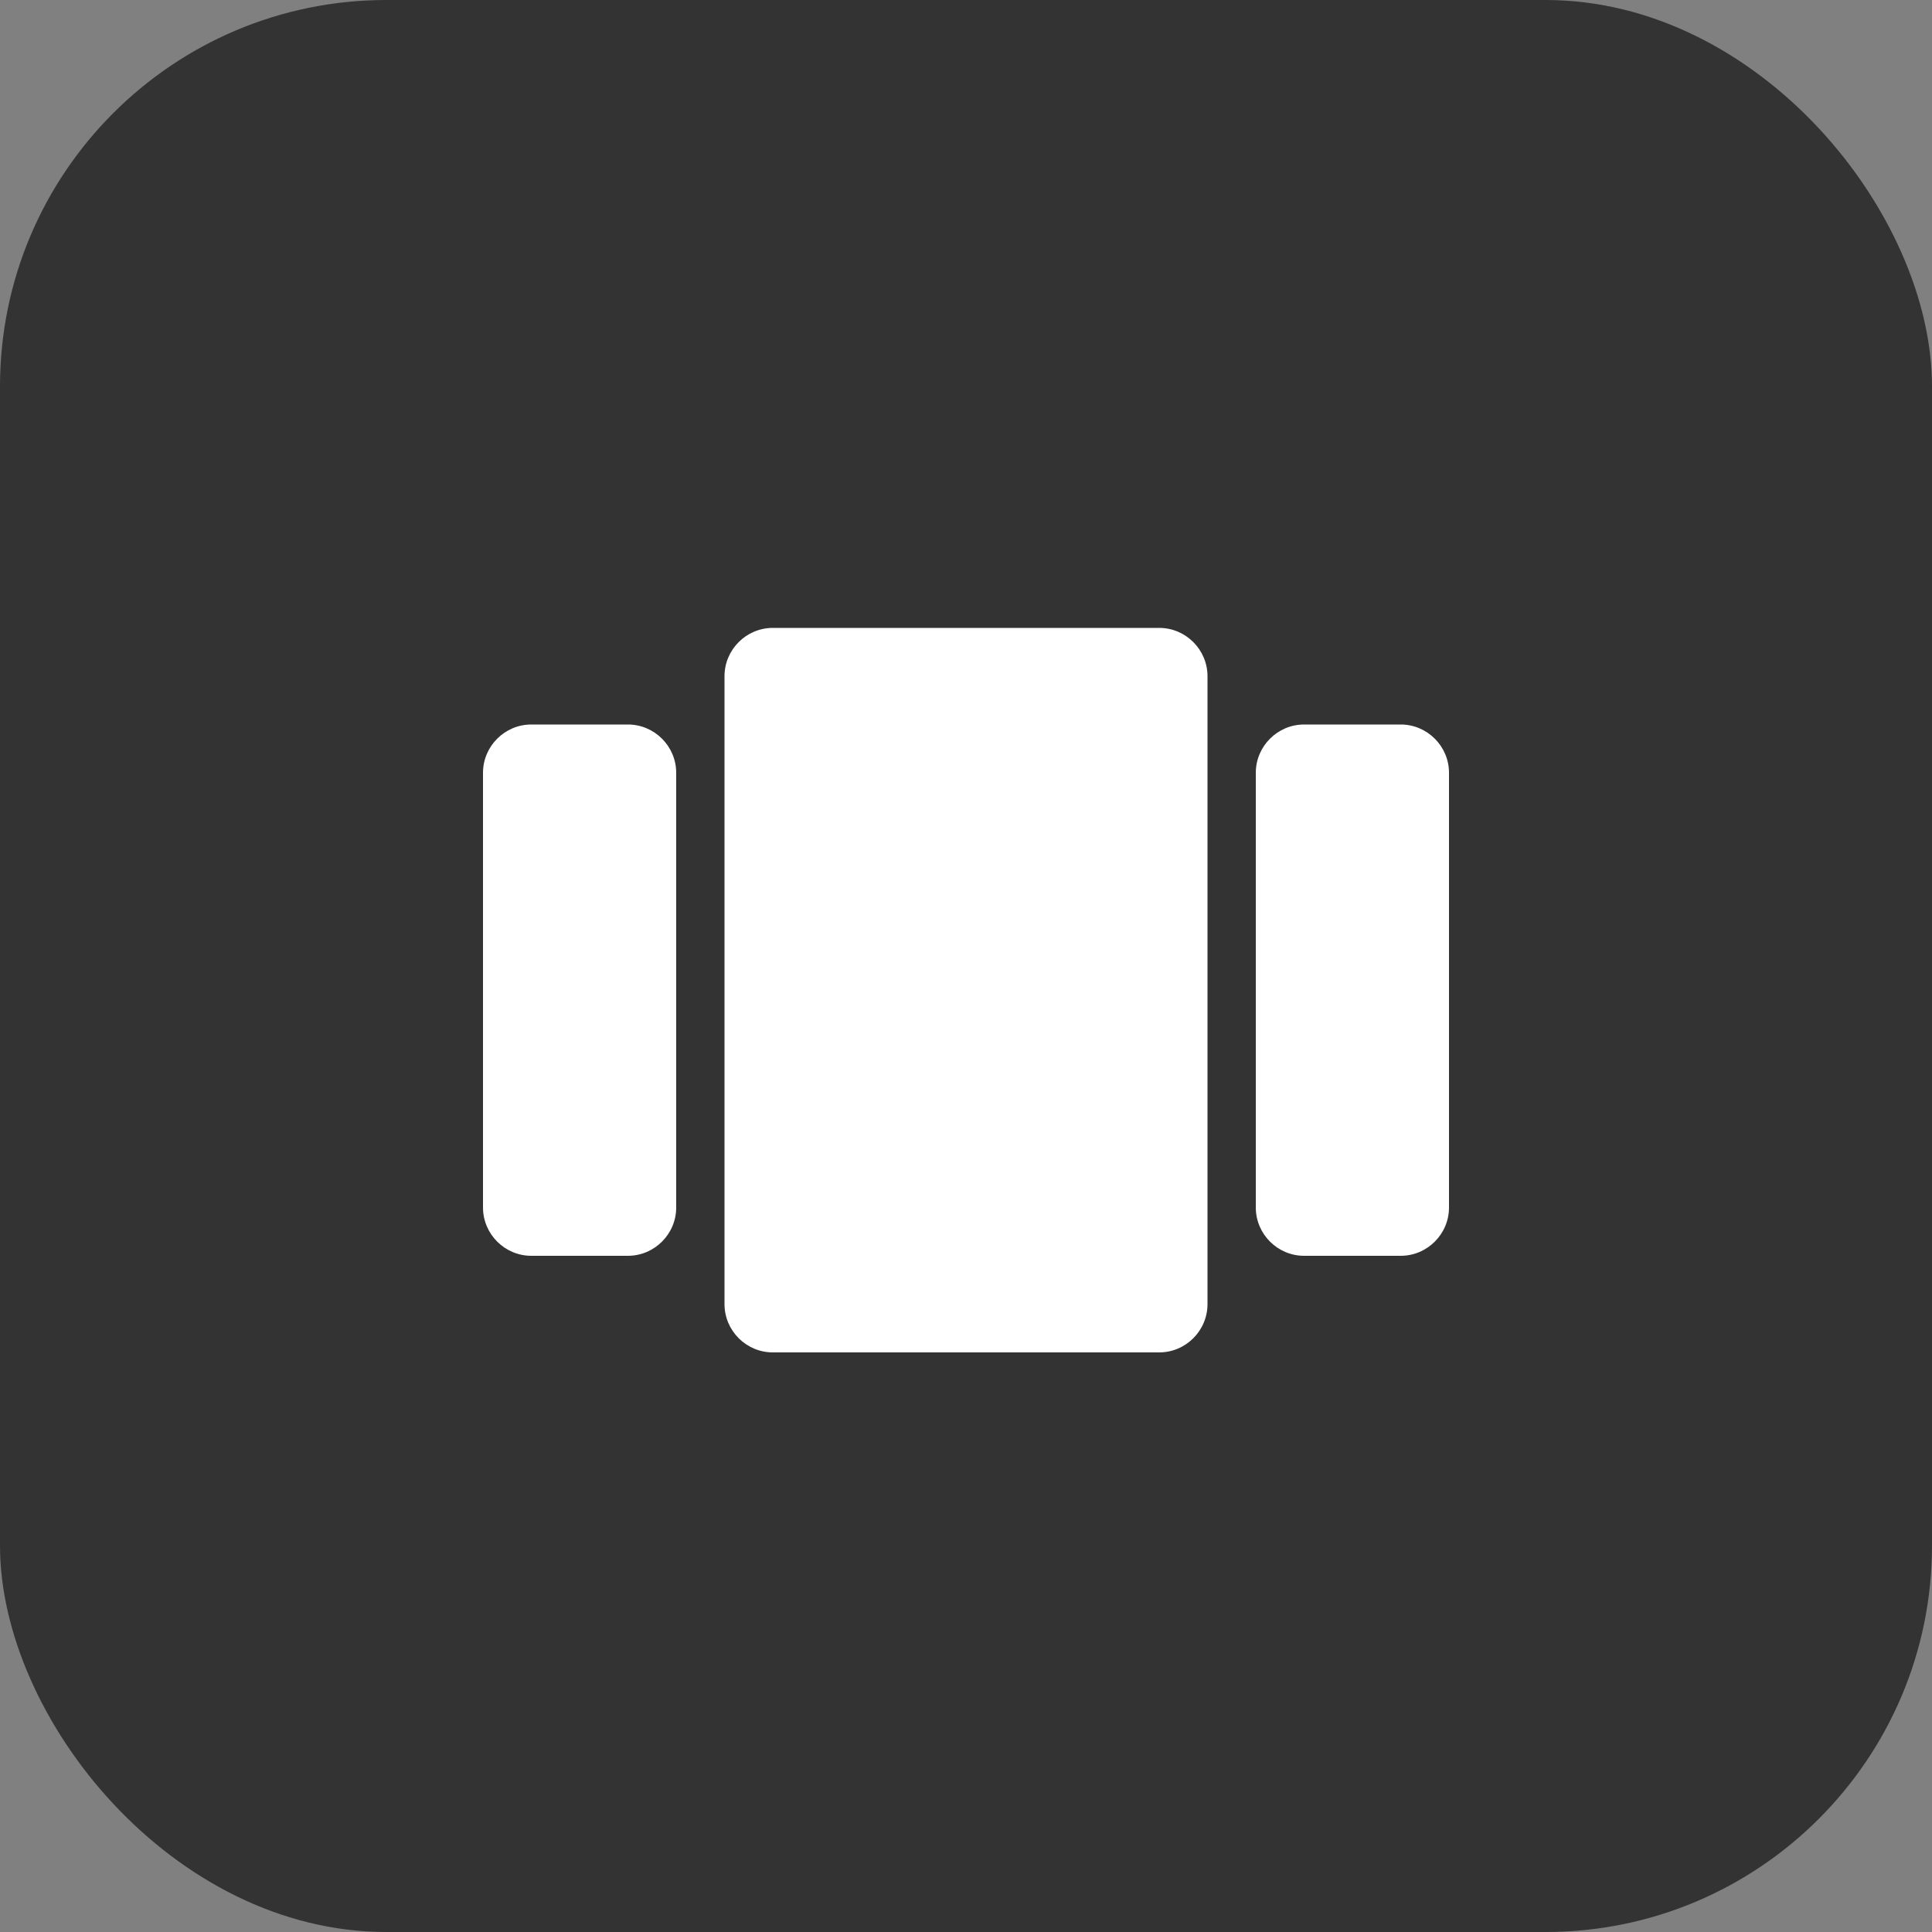 <?xml version="1.0" encoding="UTF-8"?>
<svg width="40px" height="40px" viewBox="0 0 40 40" version="1.1" xmlns="http://www.w3.org/2000/svg" xmlns:xlink="http://www.w3.org/1999/xlink">
    <rect x="0" y="0" width="40" height="40" fill="#808080" stroke="none"/>
    <title>nano</title>
    <g id="Symbols" stroke="none" stroke-width="1" fill="none" fill-rule="evenodd">
        <g id="Learn/content/nano" transform="translate(-16, -144)">
            <g id="nano" transform="translate(16, 144)">
                <rect id="Rectangle" fill-opacity="0.6" fill="#000000" x="0" y="0" width="40" height="40" rx="8"></rect>
                <g id="Icons/Av/play" transform="translate(8, 8)">
                    <rect id="Size" fill="#D8D8D8" opacity="0" x="0" y="0" width="24" height="24"></rect>
                    <path d="M8,20 L16,20 C16.55,20 17,19.55 17,19 L17,6 C17,5.45 16.55,5 16,5 L8,5 C7.45,5 7,5.45 7,6 L7,19 C7,19.55 7.45,20 8,20 Z M3,18 L5,18 C5.55,18 6,17.55 6,17 L6,8 C6,7.45 5.55,7 5,7 L3,7 C2.45,7 2,7.45 2,8 L2,17 C2,17.55 2.45,18 3,18 Z M18,8 L18,17 C18,17.55 18.45,18 19,18 L21,18 C21.55,18 22,17.55 22,17 L22,8 C22,7.45 21.55,7 21,7 L19,7 C18.45,7 18,7.45 18,8 Z" id="Shape" fill="#FFFFFF"></path>
                </g>
            </g>
        </g>
    </g>
</svg>